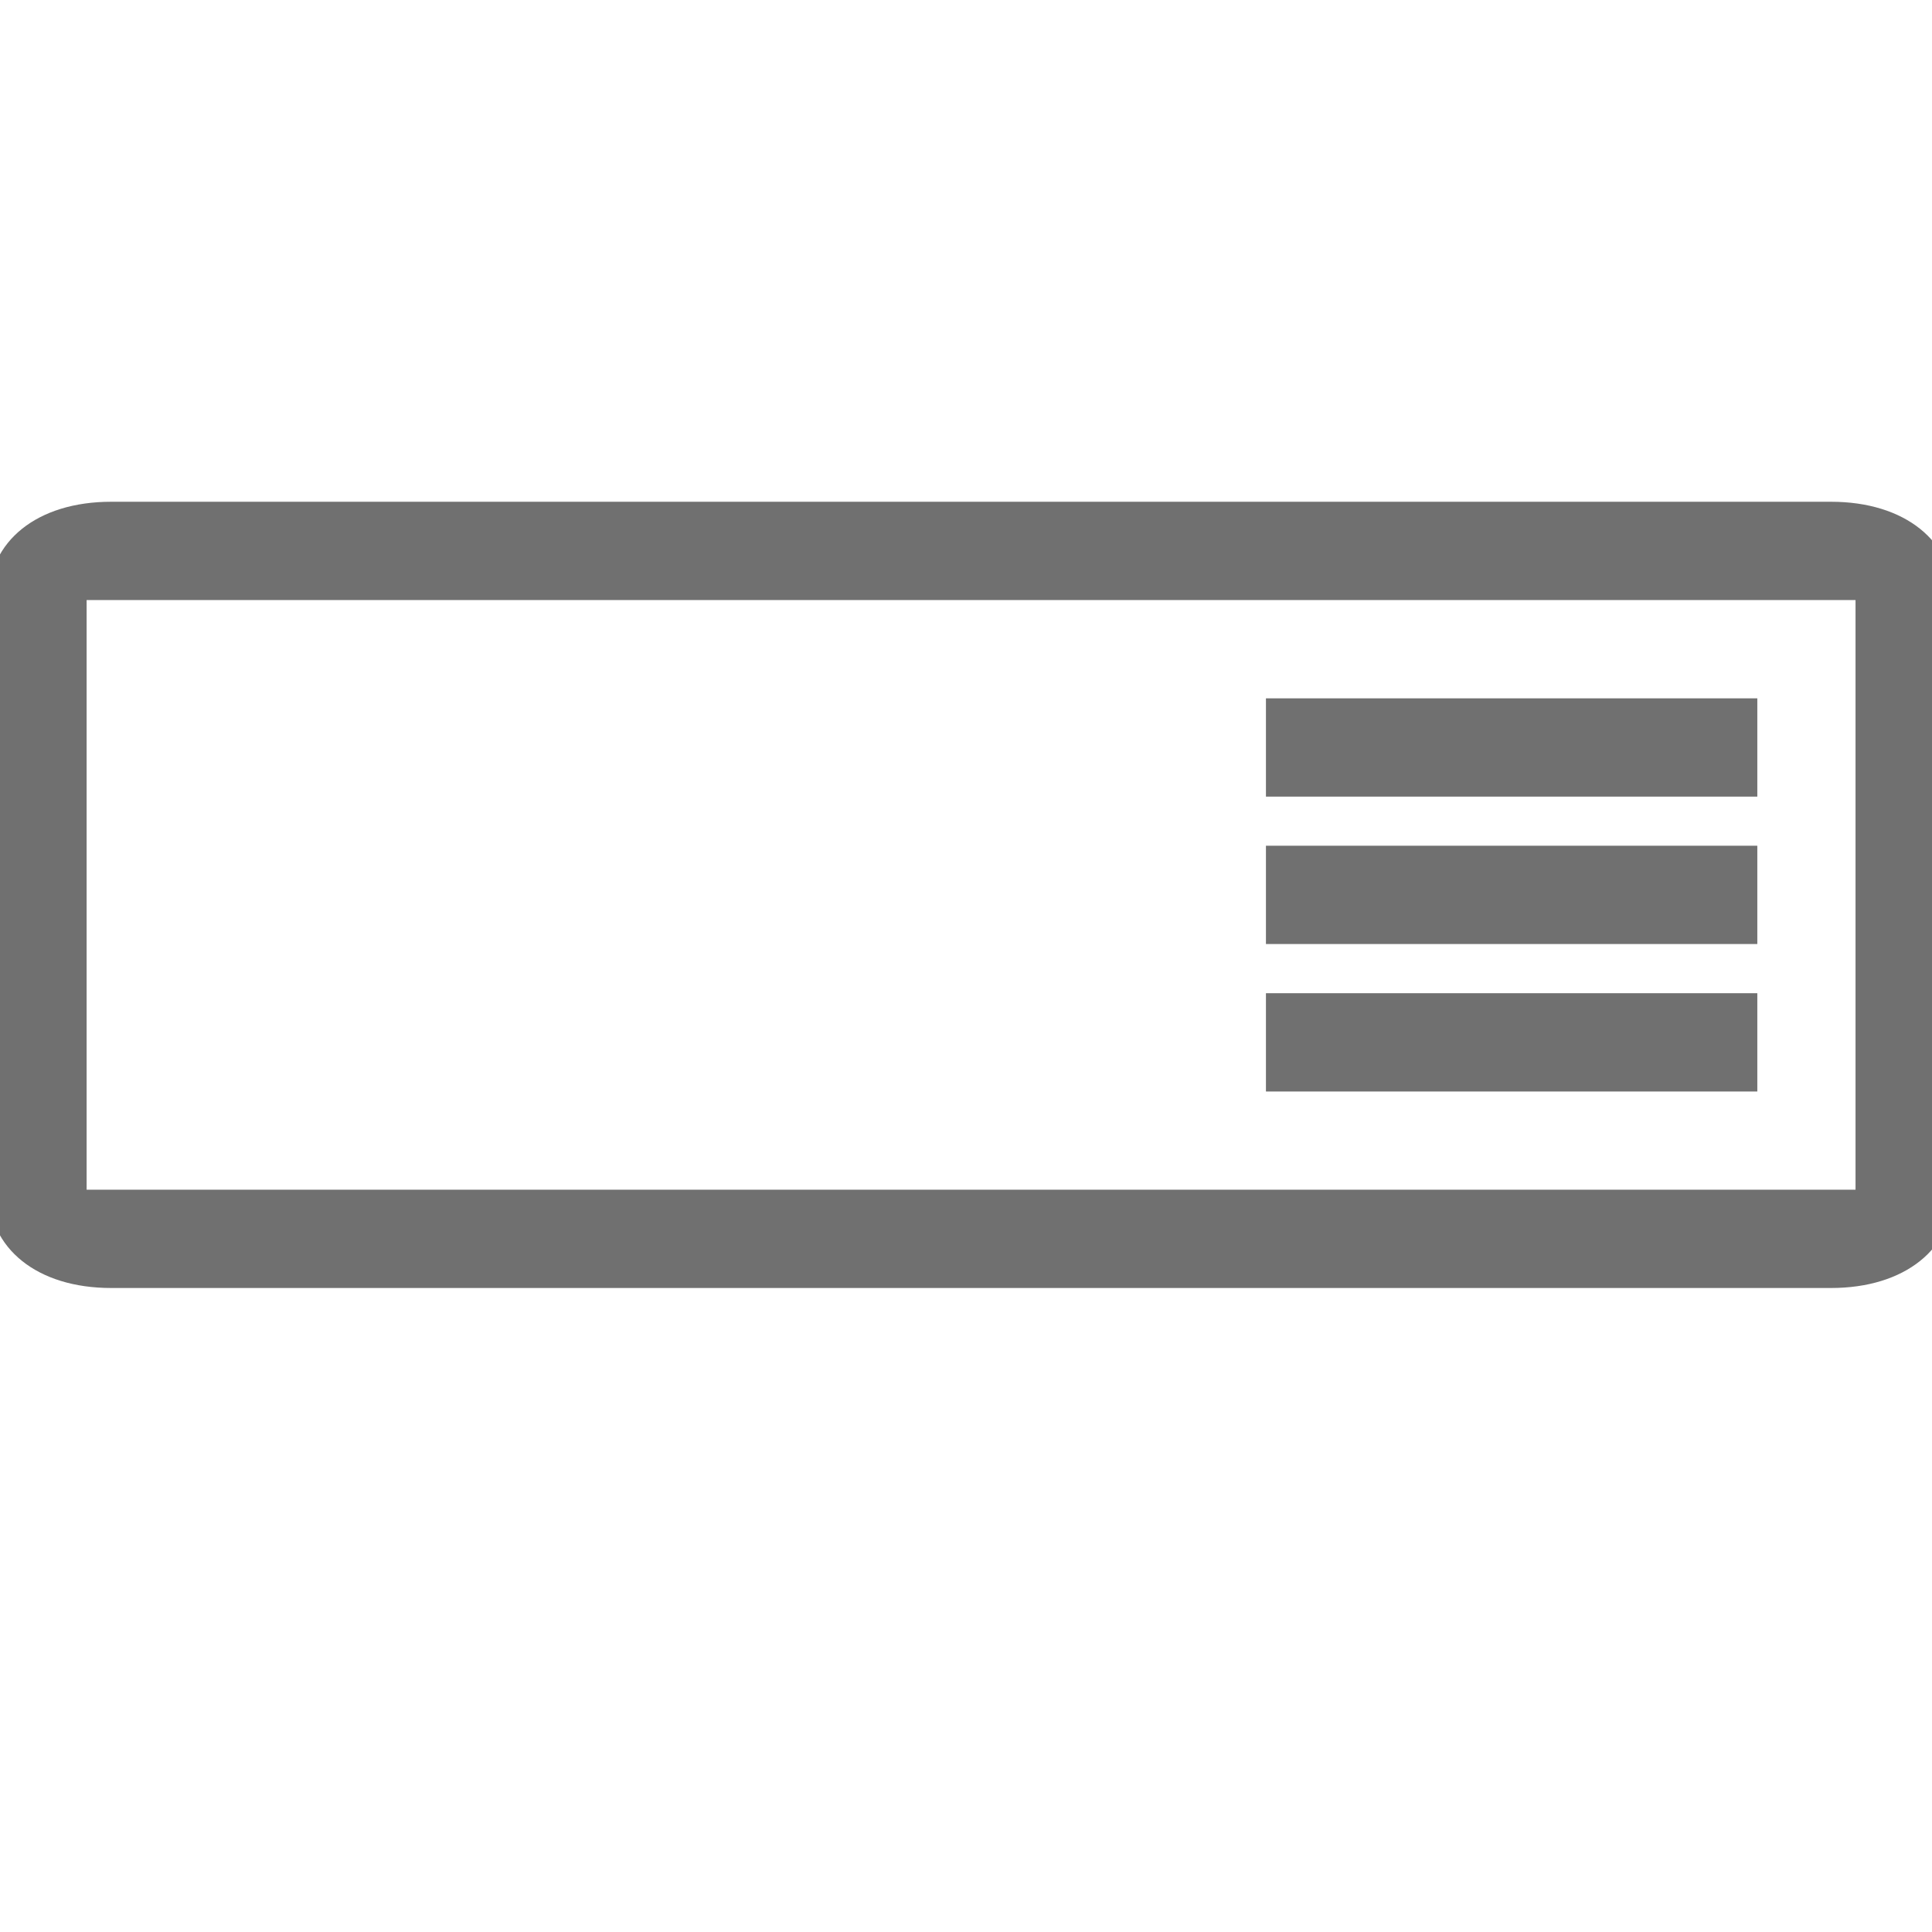<?xml version="1.0" encoding="UTF-8" standalone="no"?>
<svg
   xmlns:dc="http://purl.org/dc/elements/1.1/"
   xmlns:cc="http://creativecommons.org/ns#"
   xmlns:rdf="http://www.w3.org/1999/02/22-rdf-syntax-ns#"
   xmlns:svg="http://www.w3.org/2000/svg"
   xmlns="http://www.w3.org/2000/svg"
   xmlns:sodipodi="http://sodipodi.sourceforge.net/DTD/sodipodi-0.dtd"
   xmlns:inkscape="http://www.inkscape.org/namespaces/inkscape"
   viewBox="0 0 24 24"
   version="1.1"
   id="svg10"
   sodipodi:docname="navbar.svg"
   inkscape:version="1.0.1 (3bc2e813f5, 2020-09-07)">
  <defs
     id="defs14" />
  <sodipodi:namedview
     pagecolor="#ffffff"
     bordercolor="#666666"
     borderopacity="1"
     objecttolerance="10"
     gridtolerance="10"
     guidetolerance="10"
     inkscape:pageopacity="0"
     inkscape:pageshadow="2"
     inkscape:window-width="1366"
     inkscape:window-height="705"
     id="namedview12"
     showgrid="false"
     inkscape:zoom="15.850977"
     inkscape:cx="7.5468193"
     inkscape:cy="13.552146"
     inkscape:window-x="-8"
     inkscape:window-y="-8"
     inkscape:window-maximized="1"
     inkscape:current-layer="svg10" />
  <path
     class="gjs-block-svg-path"
     d="m 24.271,7.454 c 0,-0.732 -0.61,-1.221 -1.526,-1.221 H 1.381 c -0.916,0 -1.526,0.488 -1.526,1.221 V 14.779 C -0.145,15.512 0.465,16 1.381,16 h 21.364 c 0.916,0 1.526,-0.488 1.526,-1.221 z M 23.05,14.779 H 1.076 V 7.454 H 23.05 Z"
     fill-rule="nonzero"
     id="path2"
     style="fill:#707070;fill-opacity:1;stroke-width:1.221" />
  <rect
     x="15.726"
     y="8.675"
     width="6.104"
     height="1.221"
     id="rect4"
     style="fill:#707070;fill-opacity:1;stroke-width:1.221" />
  <rect
     x="15.726"
     y="12.338"
     width="6.104"
     height="1.221"
     id="rect6"
     style="fill:#707070;fill-opacity:1;stroke-width:1.221" />
  <rect
     x="15.726"
     y="10.506"
     width="6.104"
     height="1.221"
     id="rect8"
     style="fill:#707070;fill-opacity:1;stroke-width:1.221" />
</svg>
